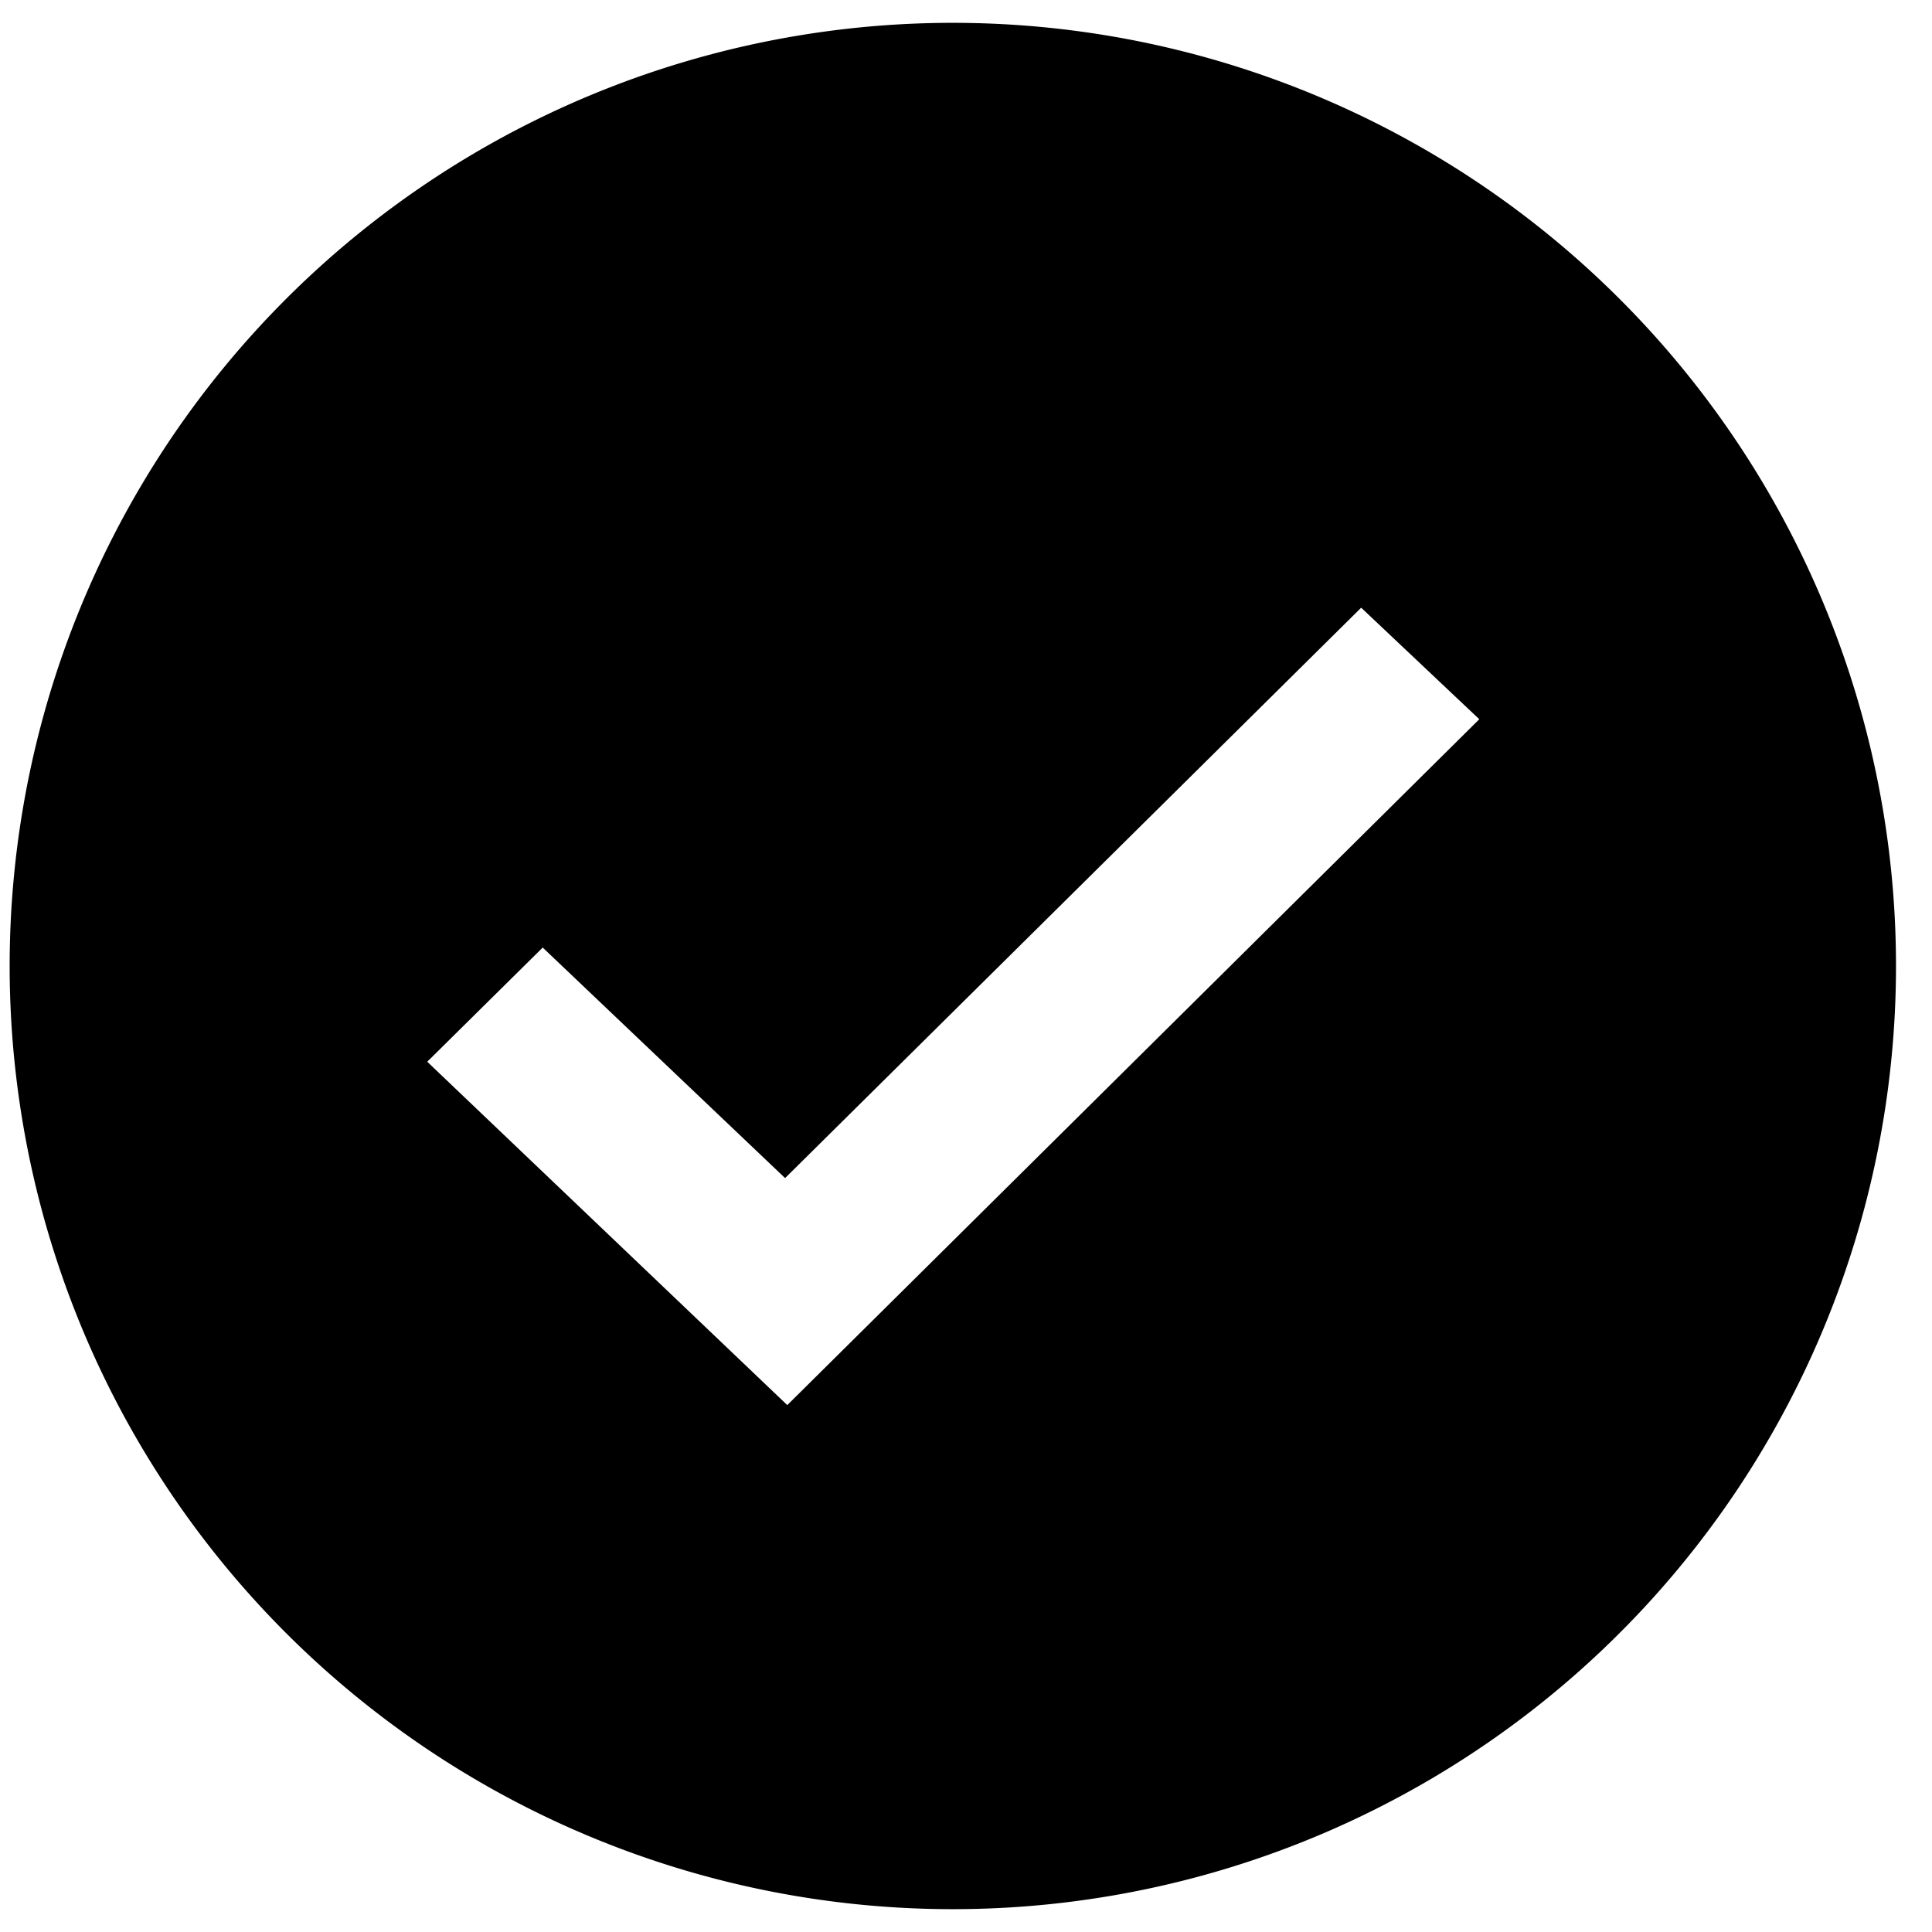 <svg xmlns="http://www.w3.org/2000/svg" viewBox="9 8 44 44"><path d="M30.71,8.52A21.48,21.48,0,1,0,52.18,30,21.48,21.48,0,0,0,30.71,8.52ZM26.93,40l-8.2-7.82,2.63-2.6,5.52,5.25L40,21.84l2.69,2.54Z" fill="currentcolor"/></svg>